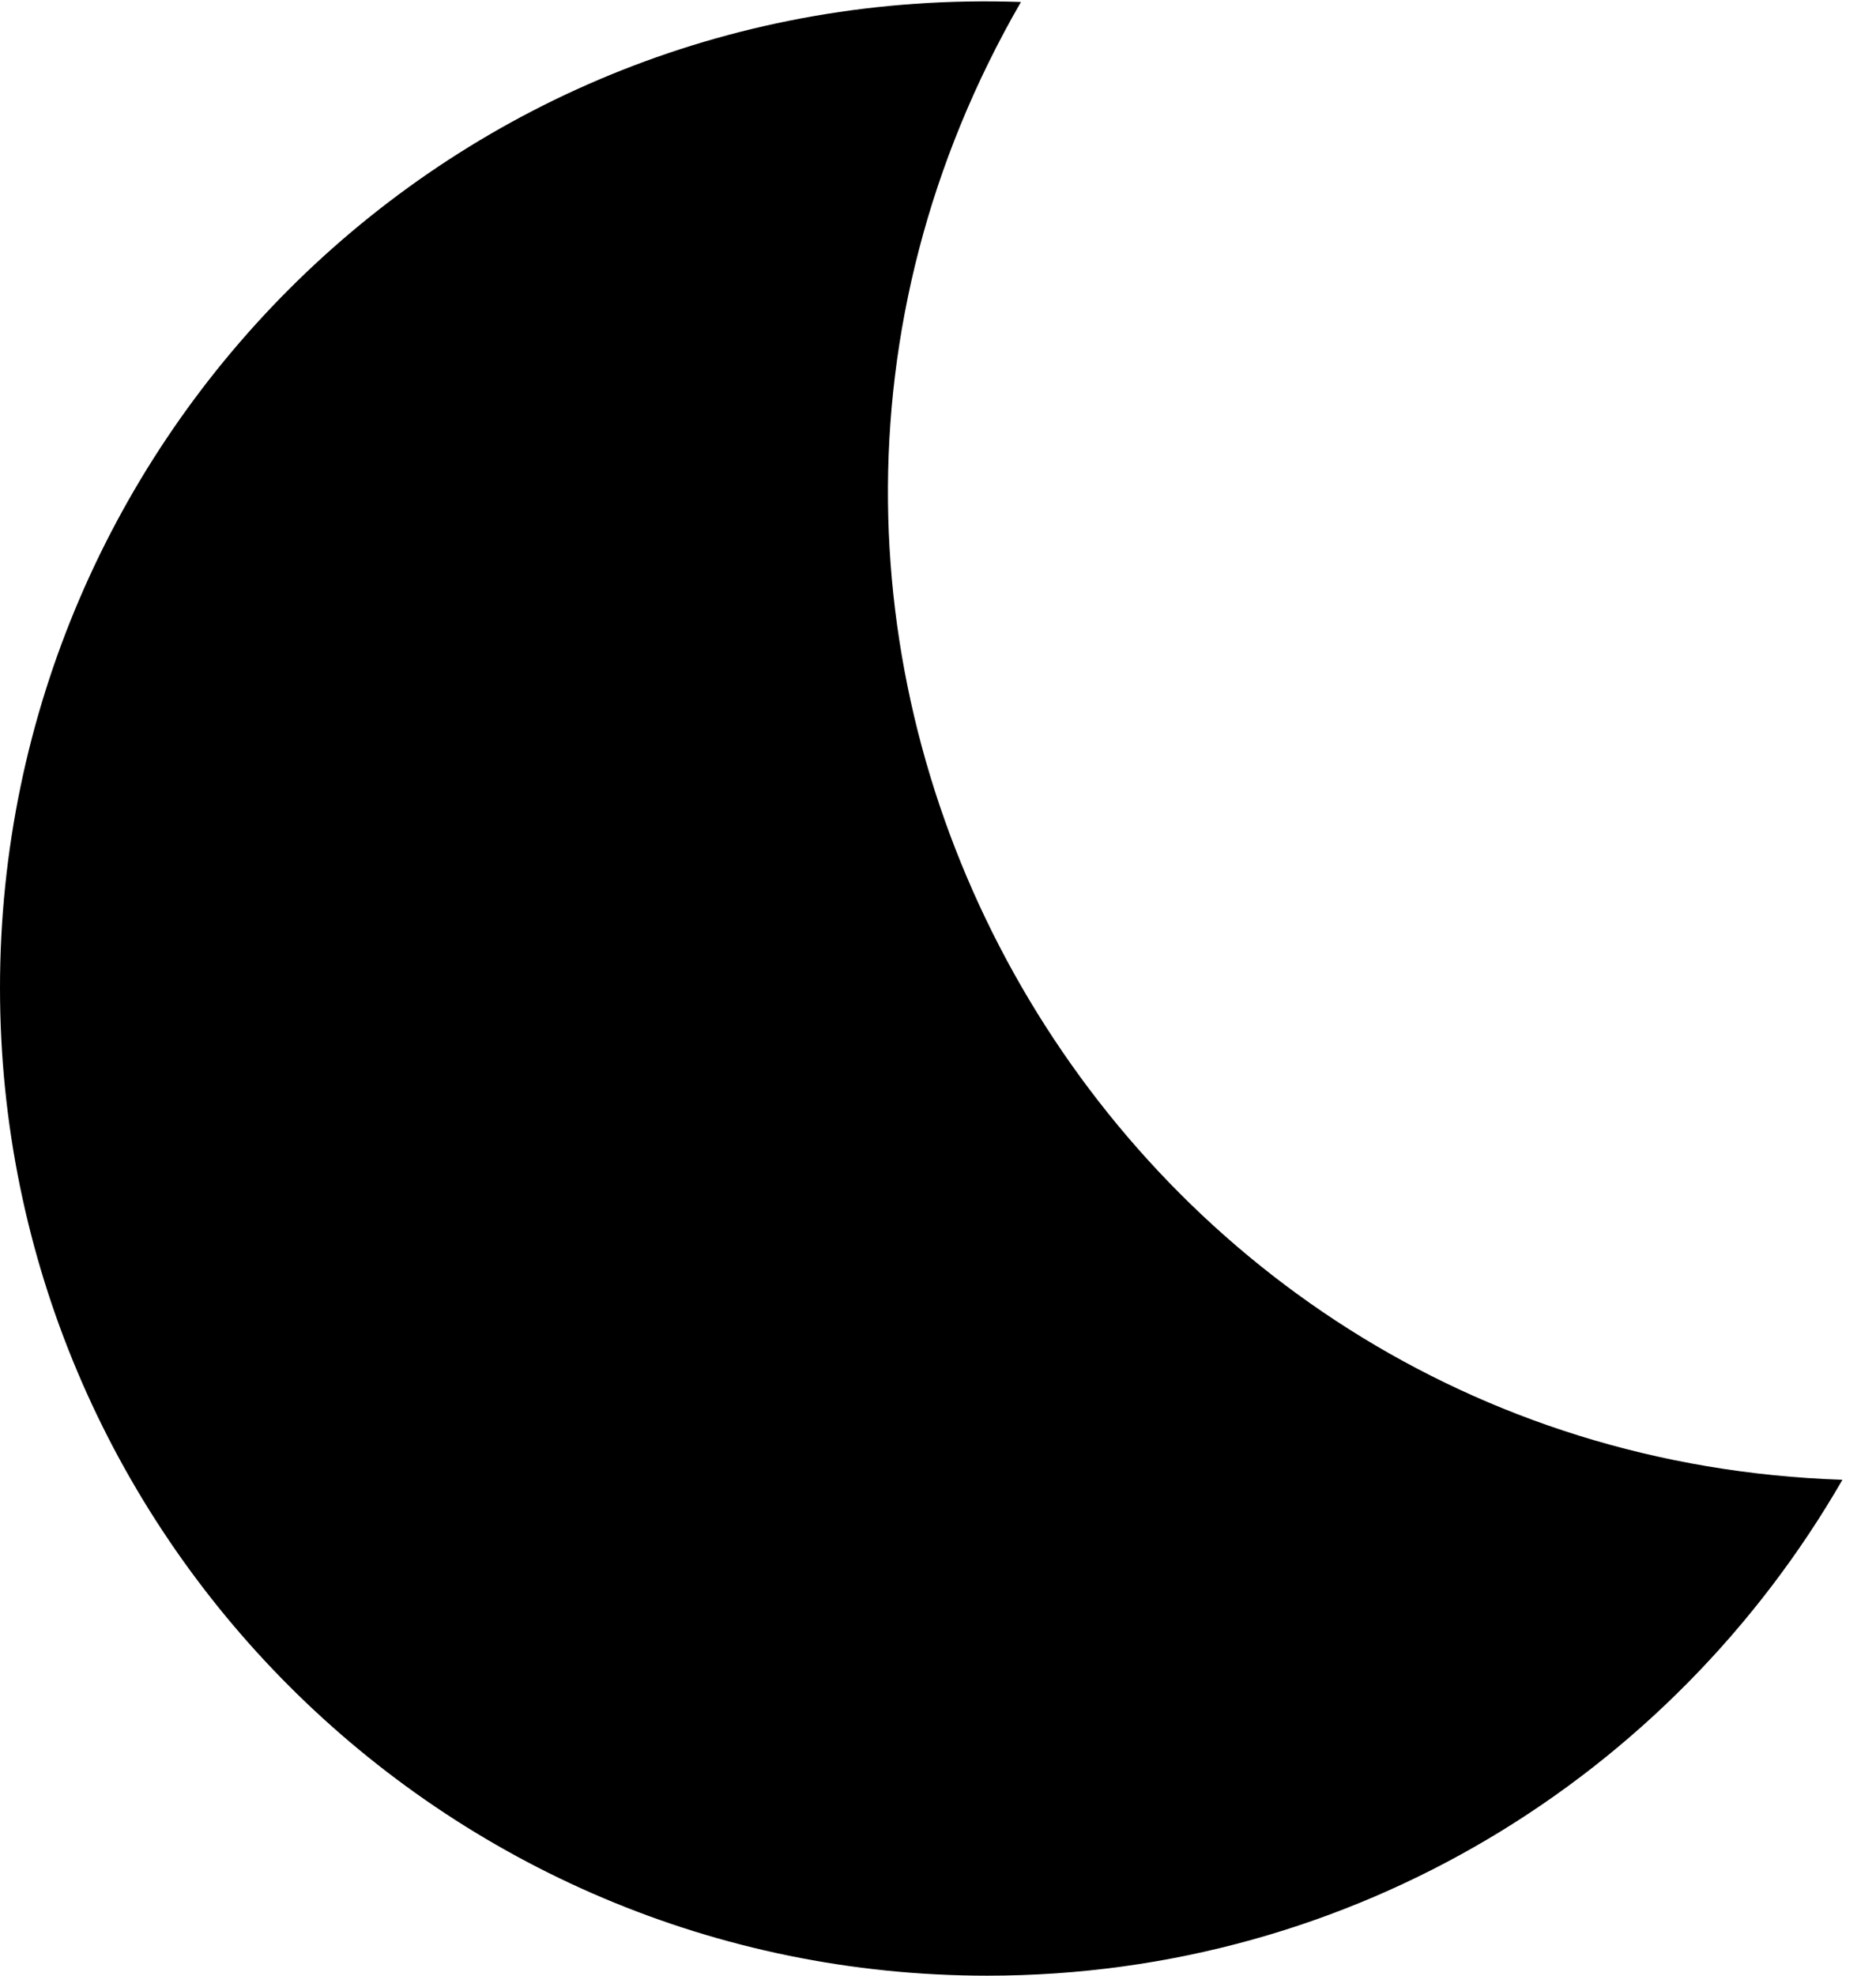 <svg width="19" height="20" viewBox="0 0 19 20" 
  xmlns="http://www.w3.org/2000/svg">
  <path d="M10.34 0.02C4.59 -0.18 0 4.42 0 10C0 15.52 4.48 20 10 20C13.71 20 16.93 17.98 18.66 14.98C11.15 14.73 6.57 6.55 10.34 0.02Z" />
</svg>
